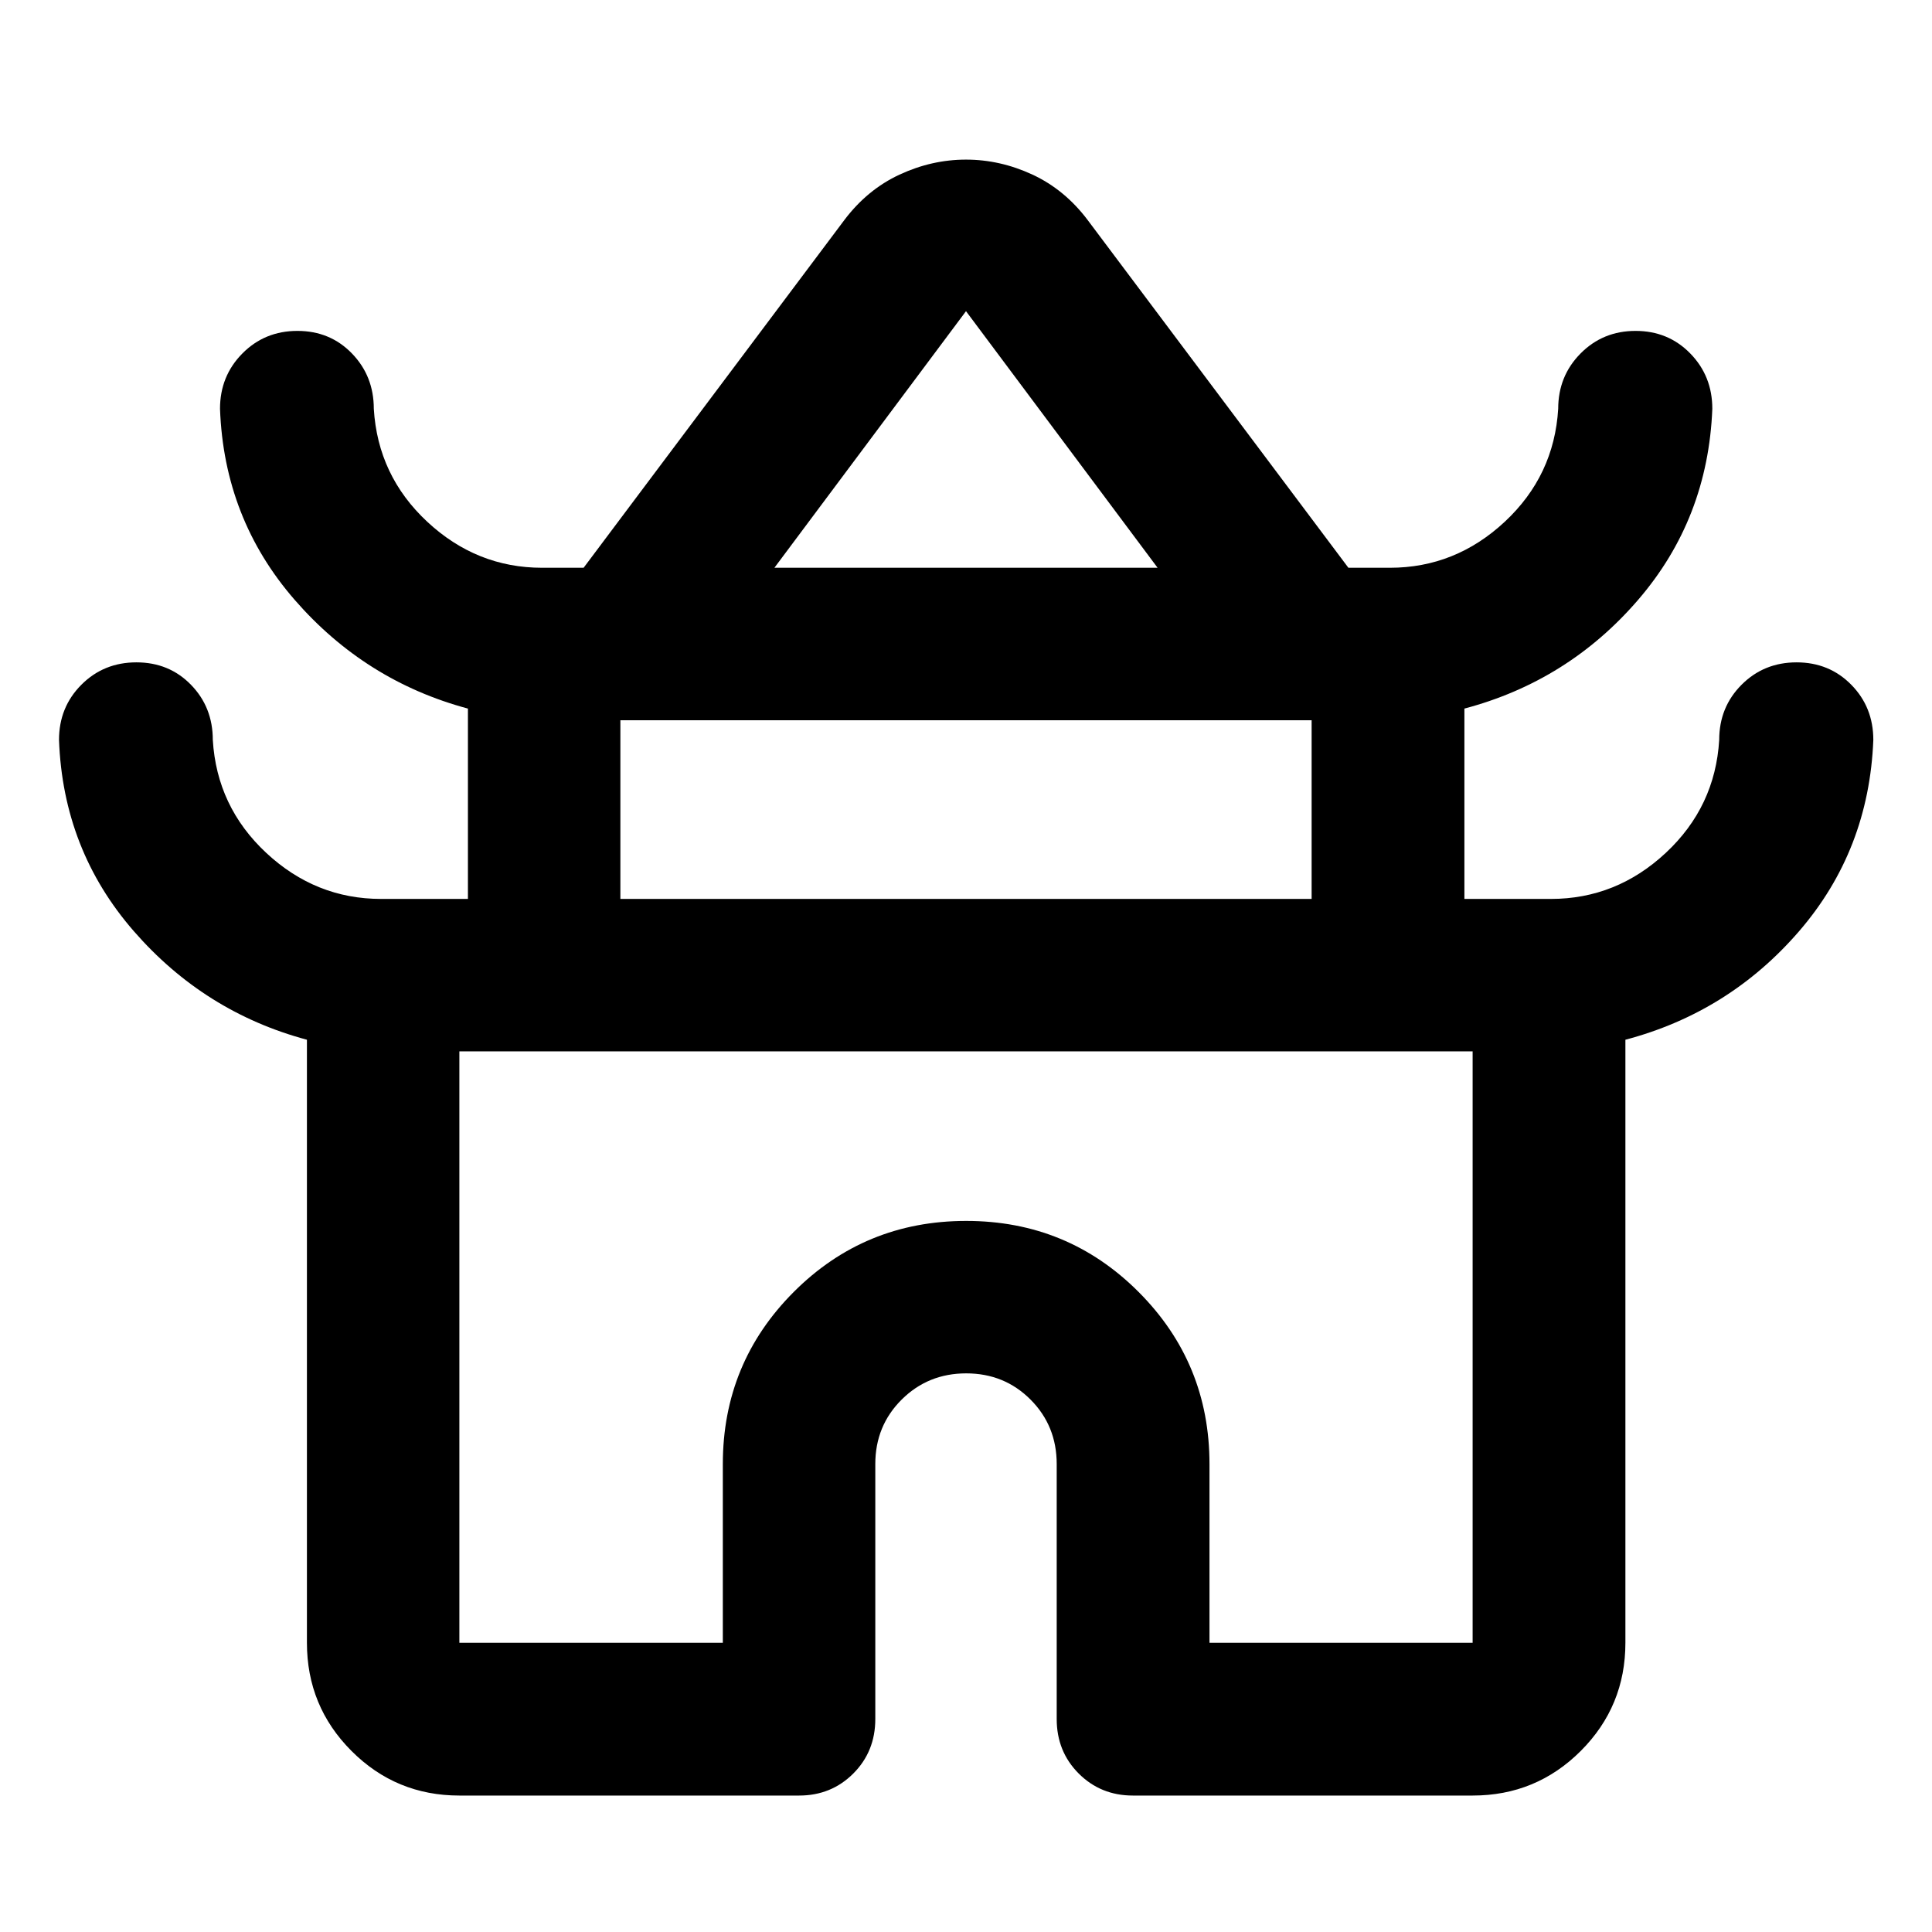 <svg xmlns="http://www.w3.org/2000/svg" viewBox="0 -960 960 960" width="32" height="32"><path d="M152.51-143.72v-299.64q-50.99-13.69-86.09-54.03t-37.1-94.94q0-16.29 11.11-27.42 11.1-11.13 27.35-11.13t27.1 11.13q10.86 11.13 10.86 27.42 2 33.22 26.54 56.11 24.55 22.89 57.1 22.89h43.13v-94.58q-50.99-13.68-86.09-54.03-35.1-40.34-37.1-94.94 0-16.26 11.11-27.48 11.1-11.22 27.35-11.22t27.1 11.22q10.86 11.22 10.86 27.48 2 33.23 26.54 56.12 24.55 22.88 57.1 22.88h20.61l129.5-172.71q11.41-15.17 27.47-22.64 16.05-7.46 33.04-7.46t33.04 7.46q16.06 7.47 27.47 22.64l129.5 172.71h20.61q32.55 0 57.1-22.88 24.54-22.89 26.54-56.12 0-16.26 11.11-27.48 11.1-11.22 27.34-11.22 16.23 0 27.18 11.22t10.95 27.48q-2.16 54.71-36.94 95.02-34.78 40.31-86.25 53.95v94.58h42.97q32.55 0 57.1-22.89 24.54-22.89 26.54-56.11 0-16.29 11.11-27.42 11.1-11.13 27.34-11.13 16.23 0 27.18 11.13t10.95 27.42q-2.16 54.87-36.94 95.11t-86.25 53.86v299.64q0 31.56-22.17 53.74Q763.3-67.8 731.74-67.8H562.95q-16 0-26.94-10.94-10.94-10.94-10.94-27.1v-126.67q0-19.01-13-32.04-13-13.03-31.97-13.03t-32.07 13.03q-13.1 13.03-13.1 32.04v126.67q0 16.16-10.94 27.1-10.94 10.94-26.94 10.94H228.26q-31.49 0-53.62-22.18t-22.13-53.74ZM384.8-677.88h190.4L480-805.38l-95.2 127.5Zm-76.54 164.55h343.48v-88.79H308.26v88.79Zm-80 369.61h130.91v-88.79q0-50.25 35.25-85.54 35.25-35.28 85.68-35.28 50.42 0 85.65 35.28 35.24 35.29 35.24 85.54v88.79h130.75v-293.86H228.26v293.86ZM480-437.58Zm0-240.3Zm0 164.55Z"/></svg>